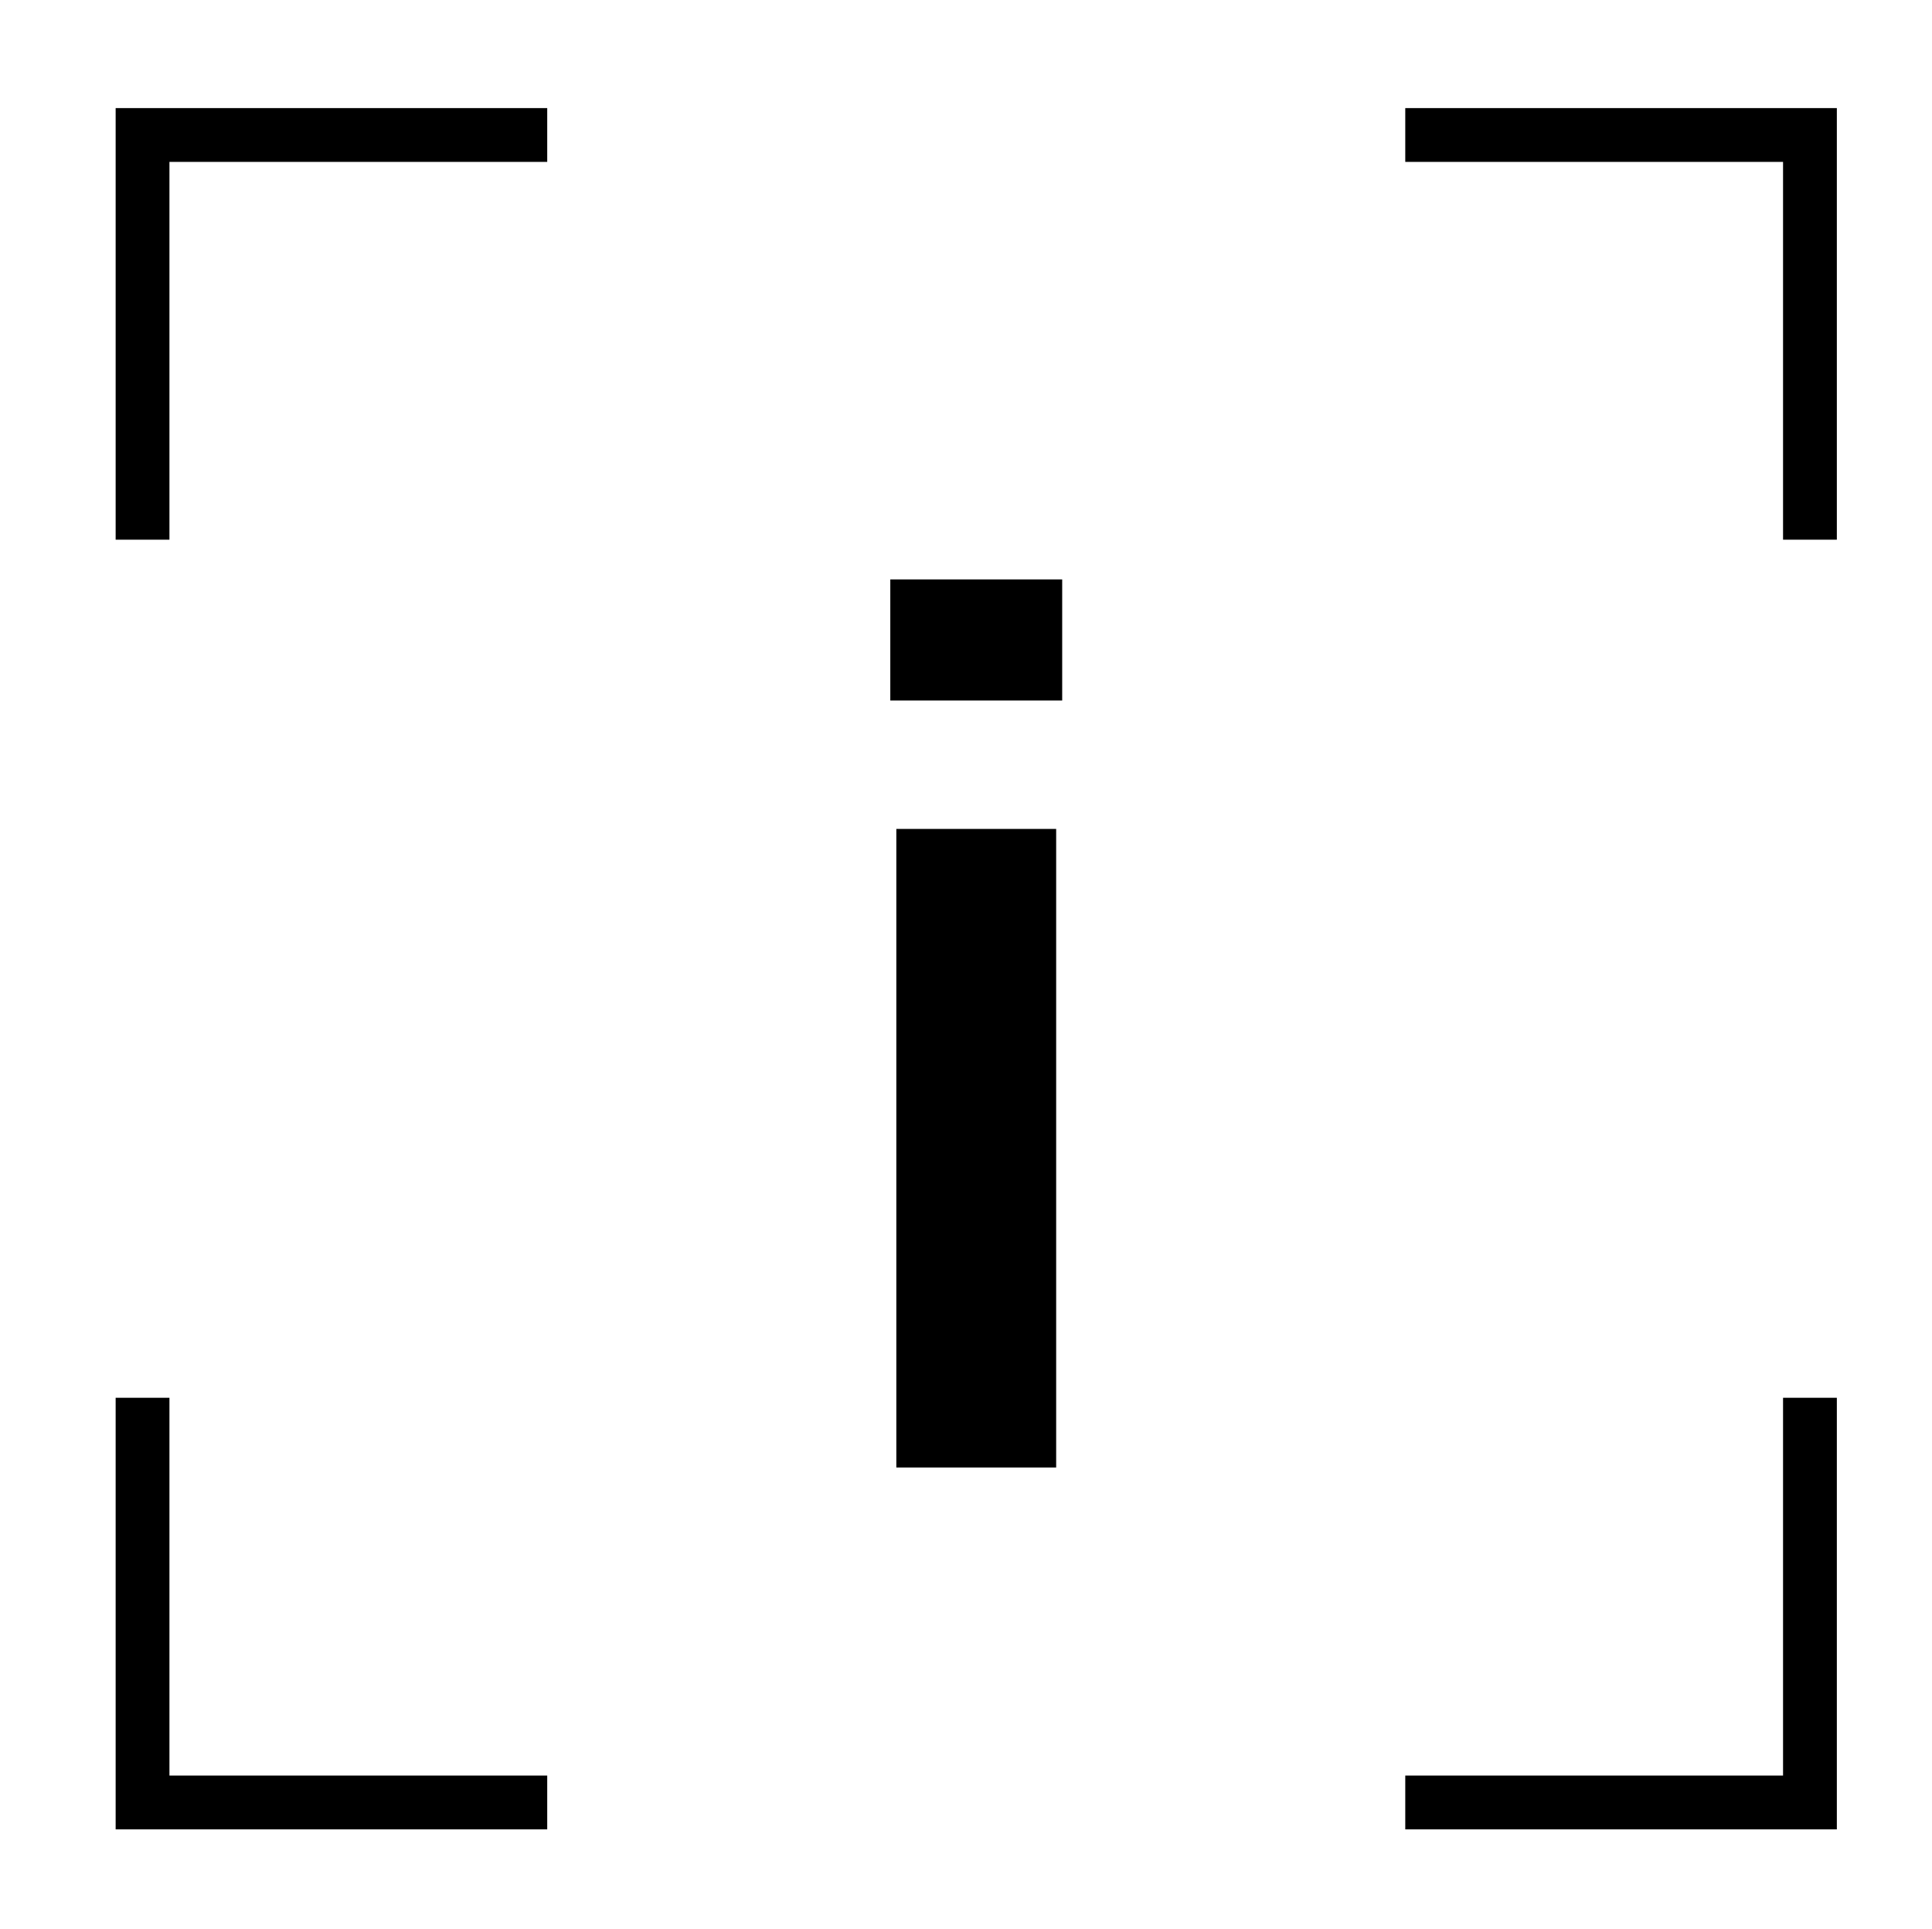 <?xml version="1.0" encoding="UTF-8" standalone="no"?><!DOCTYPE svg PUBLIC "-//W3C//DTD SVG 1.1//EN" "http://www.w3.org/Graphics/SVG/1.1/DTD/svg11.dtd"><svg width="100%" height="100%" viewBox="0 0 1197 1195" version="1.1" xmlns="http://www.w3.org/2000/svg" xmlns:xlink="http://www.w3.org/1999/xlink" xml:space="preserve" xmlns:serif="http://www.serif.com/" style="fill-rule:evenodd;clip-rule:evenodd;stroke-linecap:square;stroke-miterlimit:1.5;"><g id="UltraLight"><path d="M551.597,433.991l0,-75.024l106.5,-0l0,75.024l-106.5,-0Zm3.737,475.176l99.027,0l-0,-395.62l-99.027,0l0,395.62Z" style="fill-rule:nonzero;"/><rect x="0" y="0" width="1196.85" height="1194.35" style="fill:none;"/><g><path d="M88.314,317.694l0,-234.061l234.062,0m564.943,0l234.062,0l-0,234.061m-0,564.944l-0,234.061l-234.062,0m-564.943,0l-234.062,0l0,-234.061" style="fill:none;stroke:#000;stroke-width:33.33px;"/></g></g></svg>